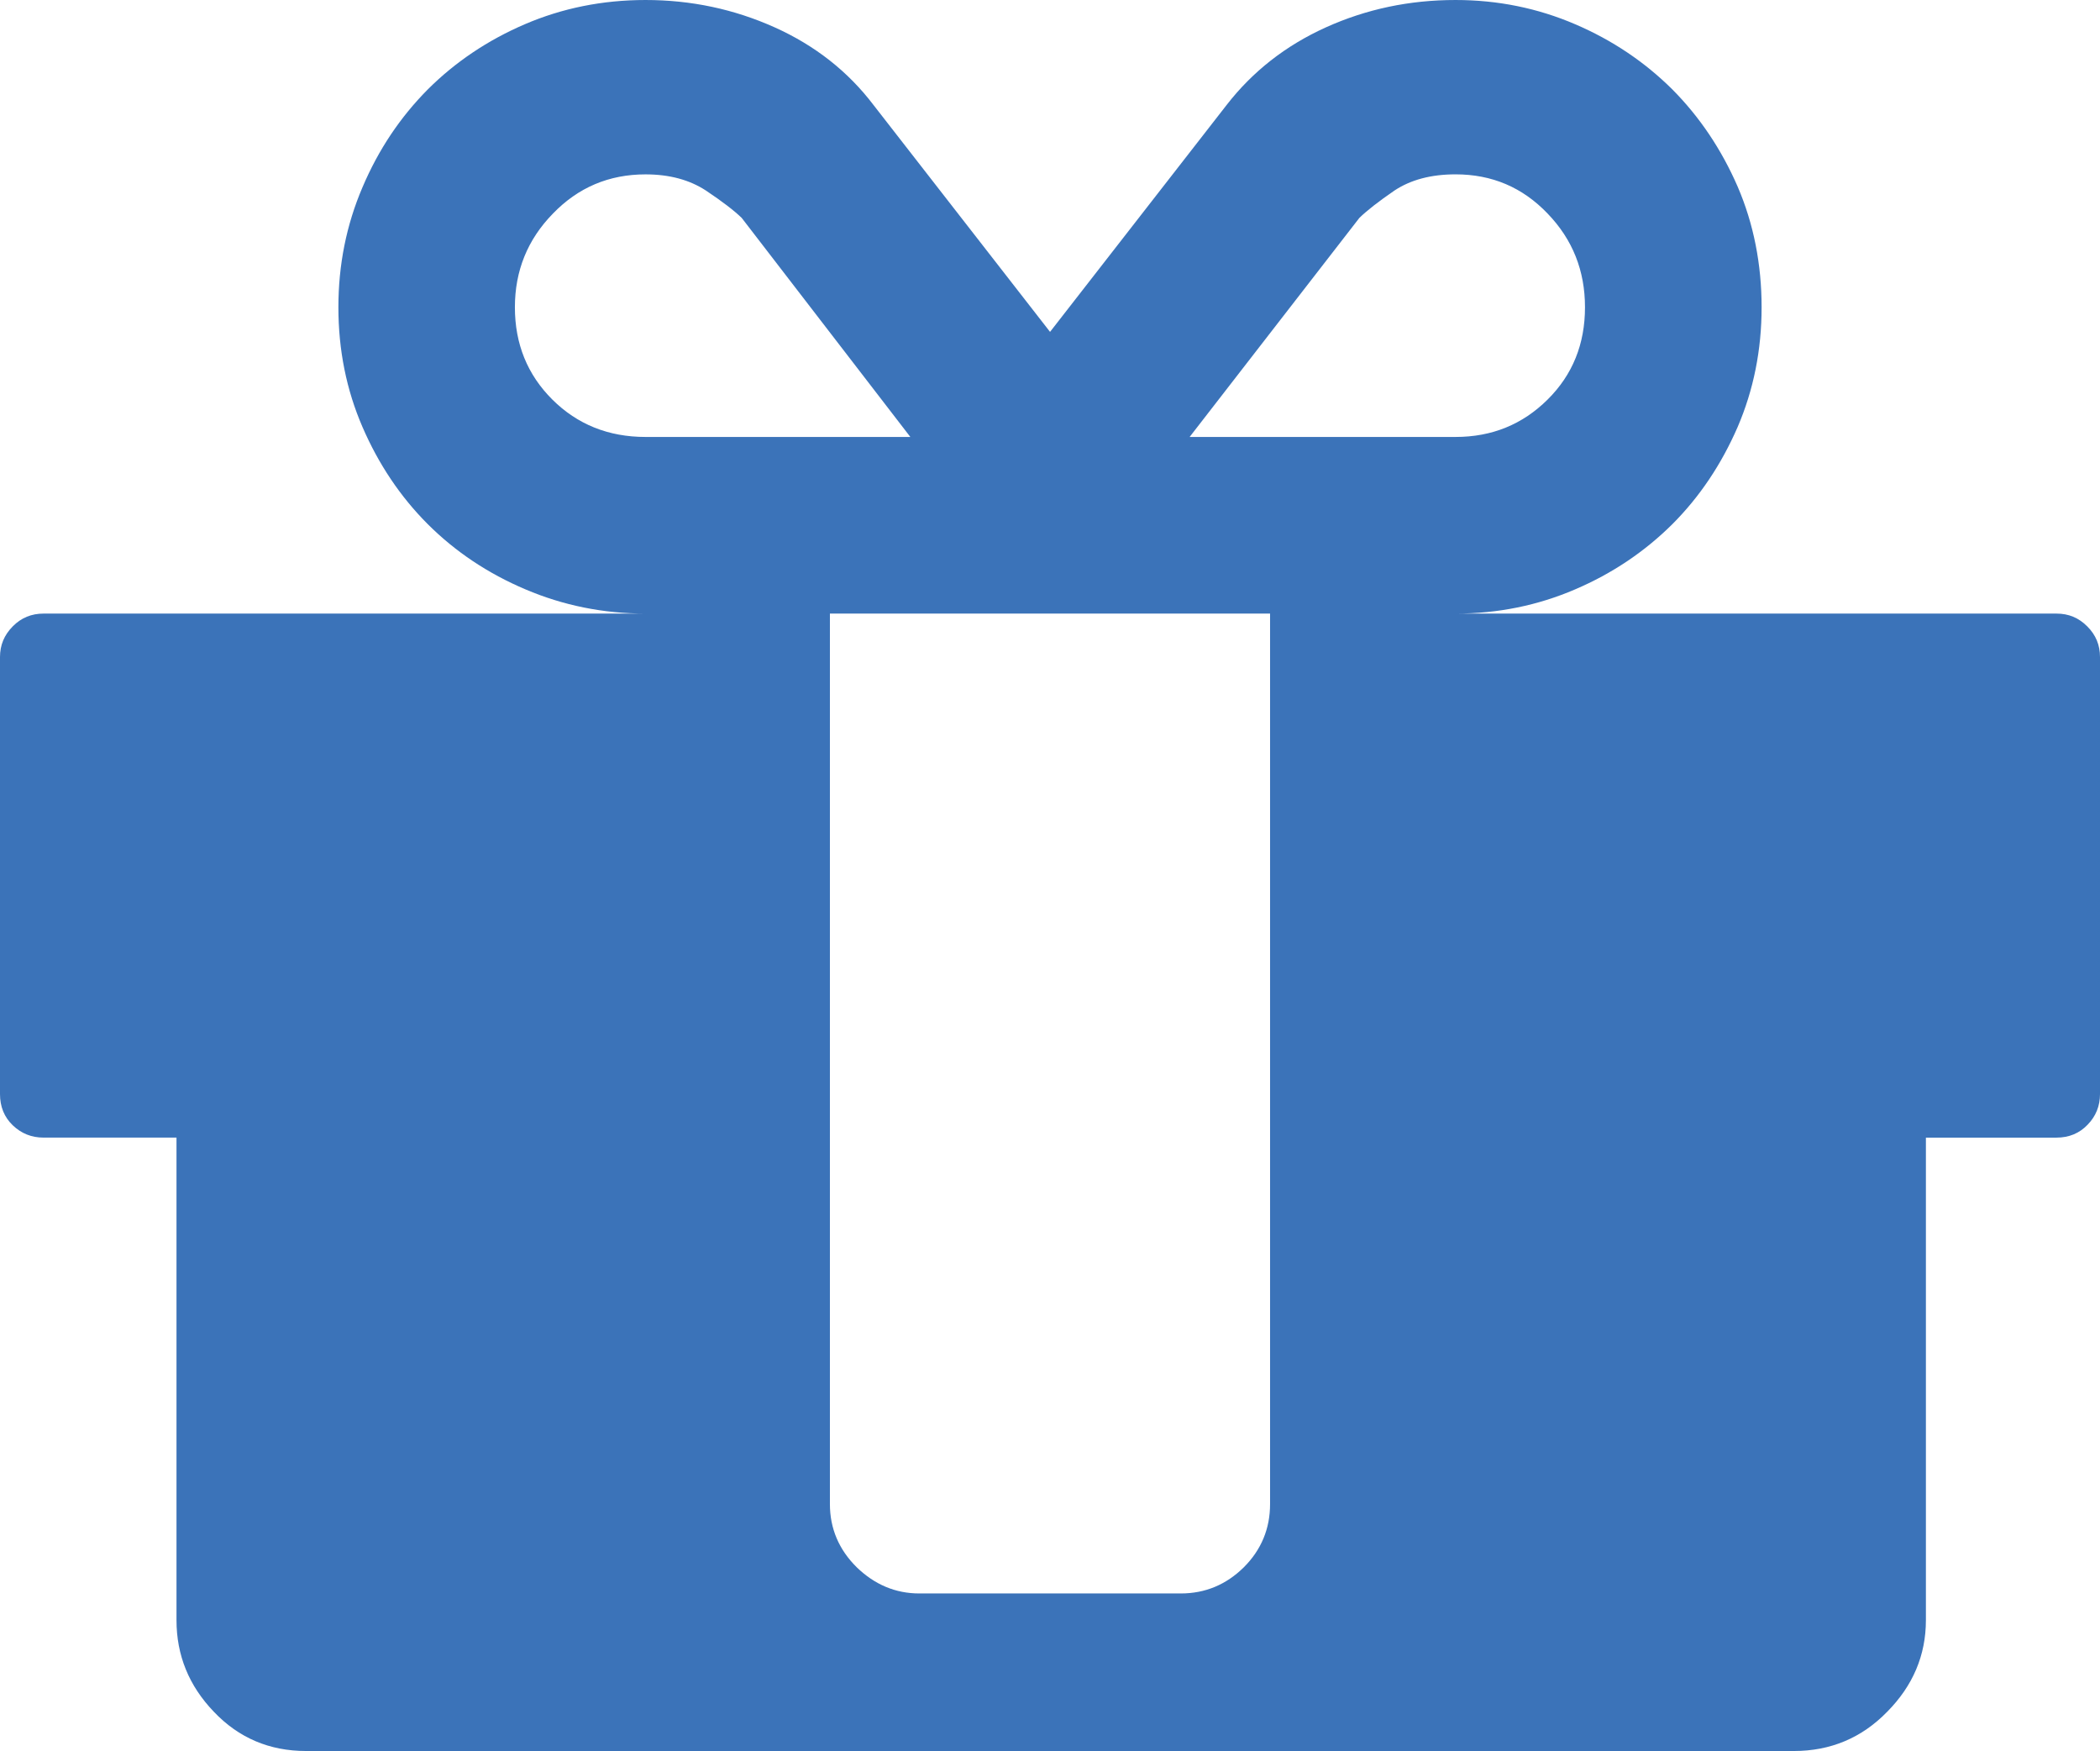 <svg xmlns="http://www.w3.org/2000/svg" width="89.996" height="75.02" viewBox="0 0 89.996 75.02" enable-background="new 0 0 89.996 75.02"><path d="M88.131 26.289c.518 0 .947 .176 1.318 .547s.547 .801 .547 1.318v18.721c0 .508-.176 .947-.527 1.309-.352 .371-.801 .557-1.338 .557h-5.596v20.674c0 1.504-.557 2.812-1.66 3.926-1.094 1.123-2.432 1.68-3.994 1.68h-63.766c-1.562 0-2.881-.557-3.949-1.68-1.07-1.113-1.602-2.422-1.602-3.926v-20.675h-5.699c-.513 0-.952-.176-1.318-.527s-.547-.801-.547-1.338v-18.721c0-.518 .181-.947 .547-1.318s.806-.547 1.318-.547h25.801c-1.816 0-3.535-.352-5.141-1.035-1.617-.684-3.014-1.621-4.189-2.793-1.182-1.182-2.115-2.578-2.803-4.17-.689-1.592-1.031-3.301-1.031-5.127 0-1.816 .342-3.525 1.031-5.137 .688-1.621 1.621-3.008 2.803-4.199 1.176-1.172 2.568-2.109 4.164-2.793 1.592-.683 3.316-1.035 5.166-1.035 1.949 0 3.795 .391 5.533 1.172s3.148 1.895 4.238 3.33l7.563 9.717 7.564-9.717c1.113-1.436 2.529-2.549 4.258-3.33s3.574-1.172 5.557-1.172c1.816 0 3.525 .352 5.117 1.035 1.602 .684 2.988 1.621 4.17 2.793 1.182 1.191 2.109 2.578 2.803 4.17 .684 1.592 1.025 3.32 1.025 5.166 0 1.826-.342 3.535-1.025 5.127-.693 1.592-1.621 2.988-2.803 4.17-1.182 1.172-2.568 2.109-4.17 2.793-1.592 .684-3.301 1.035-5.117 1.035h25.752zm-66.065-13.125c0 1.572 .537 2.891 1.605 3.955 1.07 1.064 2.402 1.602 3.994 1.602h11.348l-7.227-9.385c-.322-.312-.83-.703-1.533-1.172-.703-.459-1.562-.693-2.588-.693-1.562 0-2.885 .557-3.969 1.68-1.089 1.113-1.63 2.451-1.63 4.013zm32.364 13.125h-18.864v38.154c0 1.045 .387 1.953 1.148 2.705 .766 .742 1.66 1.123 2.686 1.123h11.201c1.055 0 1.953-.381 2.705-1.123 .752-.752 1.123-1.66 1.123-2.705v-38.154zm-3.448-7.568h11.396c1.562 0 2.871-.537 3.945-1.602s1.602-2.383 1.602-3.955c0-1.562-.527-2.9-1.602-4.014-1.074-1.123-2.383-1.68-3.945-1.68-1.055 0-1.924 .234-2.617 .693-.684 .469-1.182 .859-1.504 1.172l-7.275 9.386z" fill="#3b73b9"/></svg>